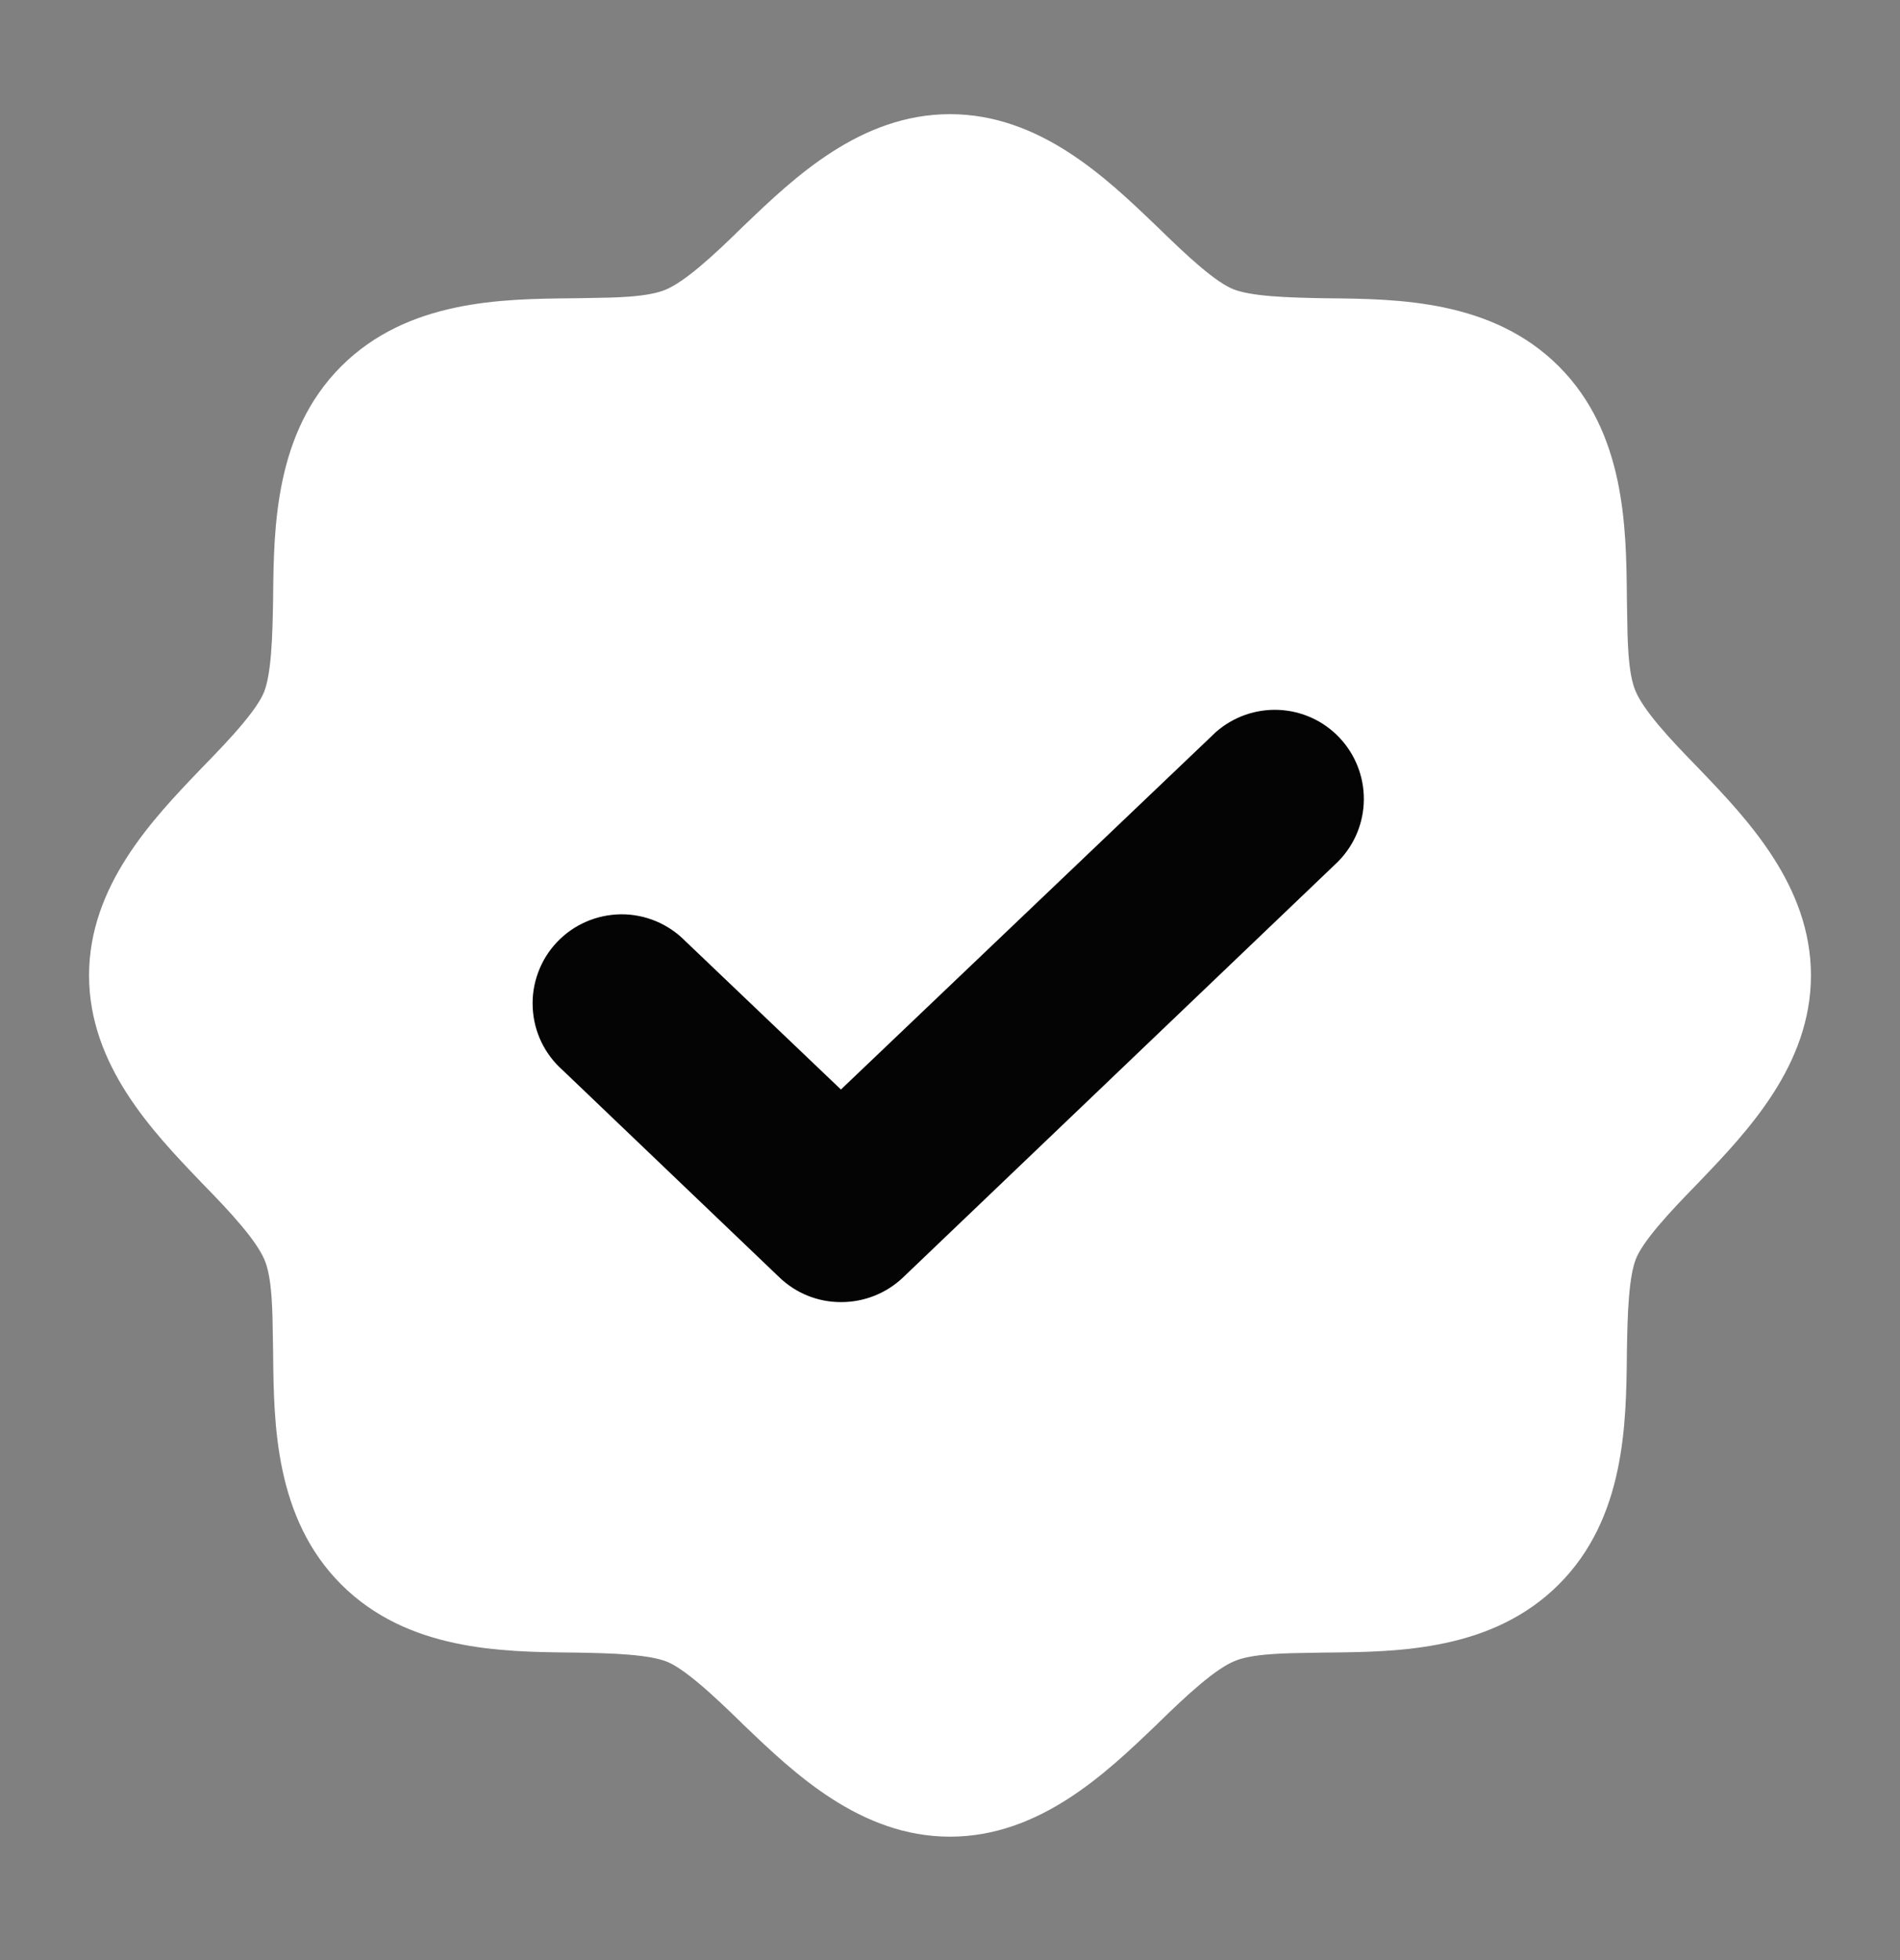 <svg width="32" height="33" viewBox="0 0 32 33" fill="none" xmlns="http://www.w3.org/2000/svg">
<rect x="0" y="0" width="32" height="33" fill="#808080" stroke="none"/>
<circle cx="15.5" cy="16.5" r="9.5" fill="#040404"/>
<path fill-rule="evenodd" clip-rule="evenodd" d="M16 1.922C14.491 1.922 13.371 2.993 12.546 3.783L12.504 3.823L12.501 3.826C12.257 4.065 12.019 4.293 11.791 4.484C11.559 4.68 11.366 4.81 11.216 4.875C11.074 4.935 10.869 4.974 10.585 4.995C10.367 5.011 10.134 5.014 9.88 5.018C9.807 5.019 9.732 5.02 9.655 5.022L9.621 5.022C8.452 5.034 6.864 5.05 5.746 6.168C4.629 7.286 4.612 8.874 4.6 10.043L4.6 10.077C4.594 10.411 4.588 10.728 4.564 11.012C4.54 11.303 4.501 11.515 4.447 11.651C4.397 11.778 4.274 11.963 4.072 12.203C3.878 12.434 3.643 12.678 3.404 12.923L3.401 12.926L3.361 12.968C2.571 13.793 1.5 14.913 1.5 16.422C1.5 17.931 2.571 19.05 3.361 19.876L3.401 19.918L3.404 19.921C3.643 20.165 3.871 20.403 4.062 20.631C4.258 20.863 4.388 21.056 4.453 21.206C4.514 21.348 4.553 21.553 4.573 21.836C4.589 22.055 4.593 22.288 4.596 22.542C4.597 22.615 4.599 22.69 4.6 22.767L4.6 22.769L4.6 22.801C4.612 23.97 4.629 25.558 5.746 26.675C6.864 27.793 8.452 27.81 9.621 27.822L9.653 27.822L9.655 27.822C9.99 27.828 10.306 27.834 10.59 27.858C10.881 27.882 11.093 27.921 11.229 27.975C11.356 28.024 11.542 28.148 11.781 28.35C12.012 28.544 12.256 28.779 12.501 29.017L12.504 29.021L12.546 29.061C13.371 29.85 14.491 30.922 16 30.922C17.509 30.922 18.629 29.85 19.454 29.061L19.496 29.021L19.499 29.017C19.744 28.779 19.981 28.551 20.209 28.36C20.442 28.164 20.634 28.033 20.785 27.969C20.926 27.908 21.131 27.869 21.415 27.849C21.633 27.833 21.866 27.829 22.12 27.826C22.193 27.824 22.268 27.823 22.345 27.822L22.347 27.822L22.379 27.822C23.548 27.81 25.136 27.793 26.254 26.675C27.372 25.558 27.388 23.97 27.4 22.801L27.4 22.769L27.4 22.767C27.406 22.432 27.412 22.115 27.436 21.832C27.46 21.541 27.499 21.329 27.553 21.193C27.603 21.066 27.726 20.88 27.928 20.641C28.122 20.41 28.357 20.166 28.596 19.921L28.599 19.918L28.639 19.876C29.429 19.05 30.5 17.931 30.5 16.422C30.5 14.913 29.429 13.793 28.639 12.968L28.599 12.926L28.596 12.923C28.357 12.678 28.129 12.441 27.938 12.213C27.742 11.98 27.611 11.788 27.547 11.637C27.486 11.496 27.448 11.291 27.427 11.007C27.411 10.789 27.407 10.556 27.404 10.302C27.402 10.229 27.401 10.154 27.4 10.077L27.4 10.075L27.4 10.043C27.388 8.874 27.372 7.286 26.254 6.168C25.136 5.05 23.548 5.034 22.379 5.022L22.347 5.022L22.345 5.022C22.011 5.016 21.694 5.009 21.41 4.986C21.119 4.962 20.907 4.923 20.771 4.869C20.644 4.819 20.458 4.696 20.219 4.494C19.988 4.299 19.744 4.065 19.499 3.826L19.496 3.823L19.454 3.783C18.629 2.993 17.509 1.922 16 1.922ZM20.484 12.32C20.775 12.066 21.154 11.934 21.541 11.952C21.927 11.97 22.292 12.137 22.558 12.418C22.825 12.699 22.972 13.072 22.97 13.459C22.968 13.846 22.816 14.217 22.546 14.495L22.54 14.502L15.205 21.511C14.923 21.777 14.549 21.924 14.162 21.922C13.777 21.923 13.407 21.774 13.129 21.508L9.474 18.015C9.326 17.884 9.206 17.725 9.119 17.546C9.031 17.364 8.981 17.166 8.972 16.964C8.962 16.762 8.993 16.56 9.064 16.371C9.134 16.181 9.242 16.008 9.381 15.861C9.521 15.714 9.688 15.597 9.874 15.517C10.059 15.437 10.259 15.395 10.461 15.393C10.663 15.392 10.864 15.432 11.05 15.51C11.233 15.587 11.4 15.7 11.539 15.841L14.163 18.343L20.476 12.327L20.484 12.32Z" fill="white"/>
</svg>
